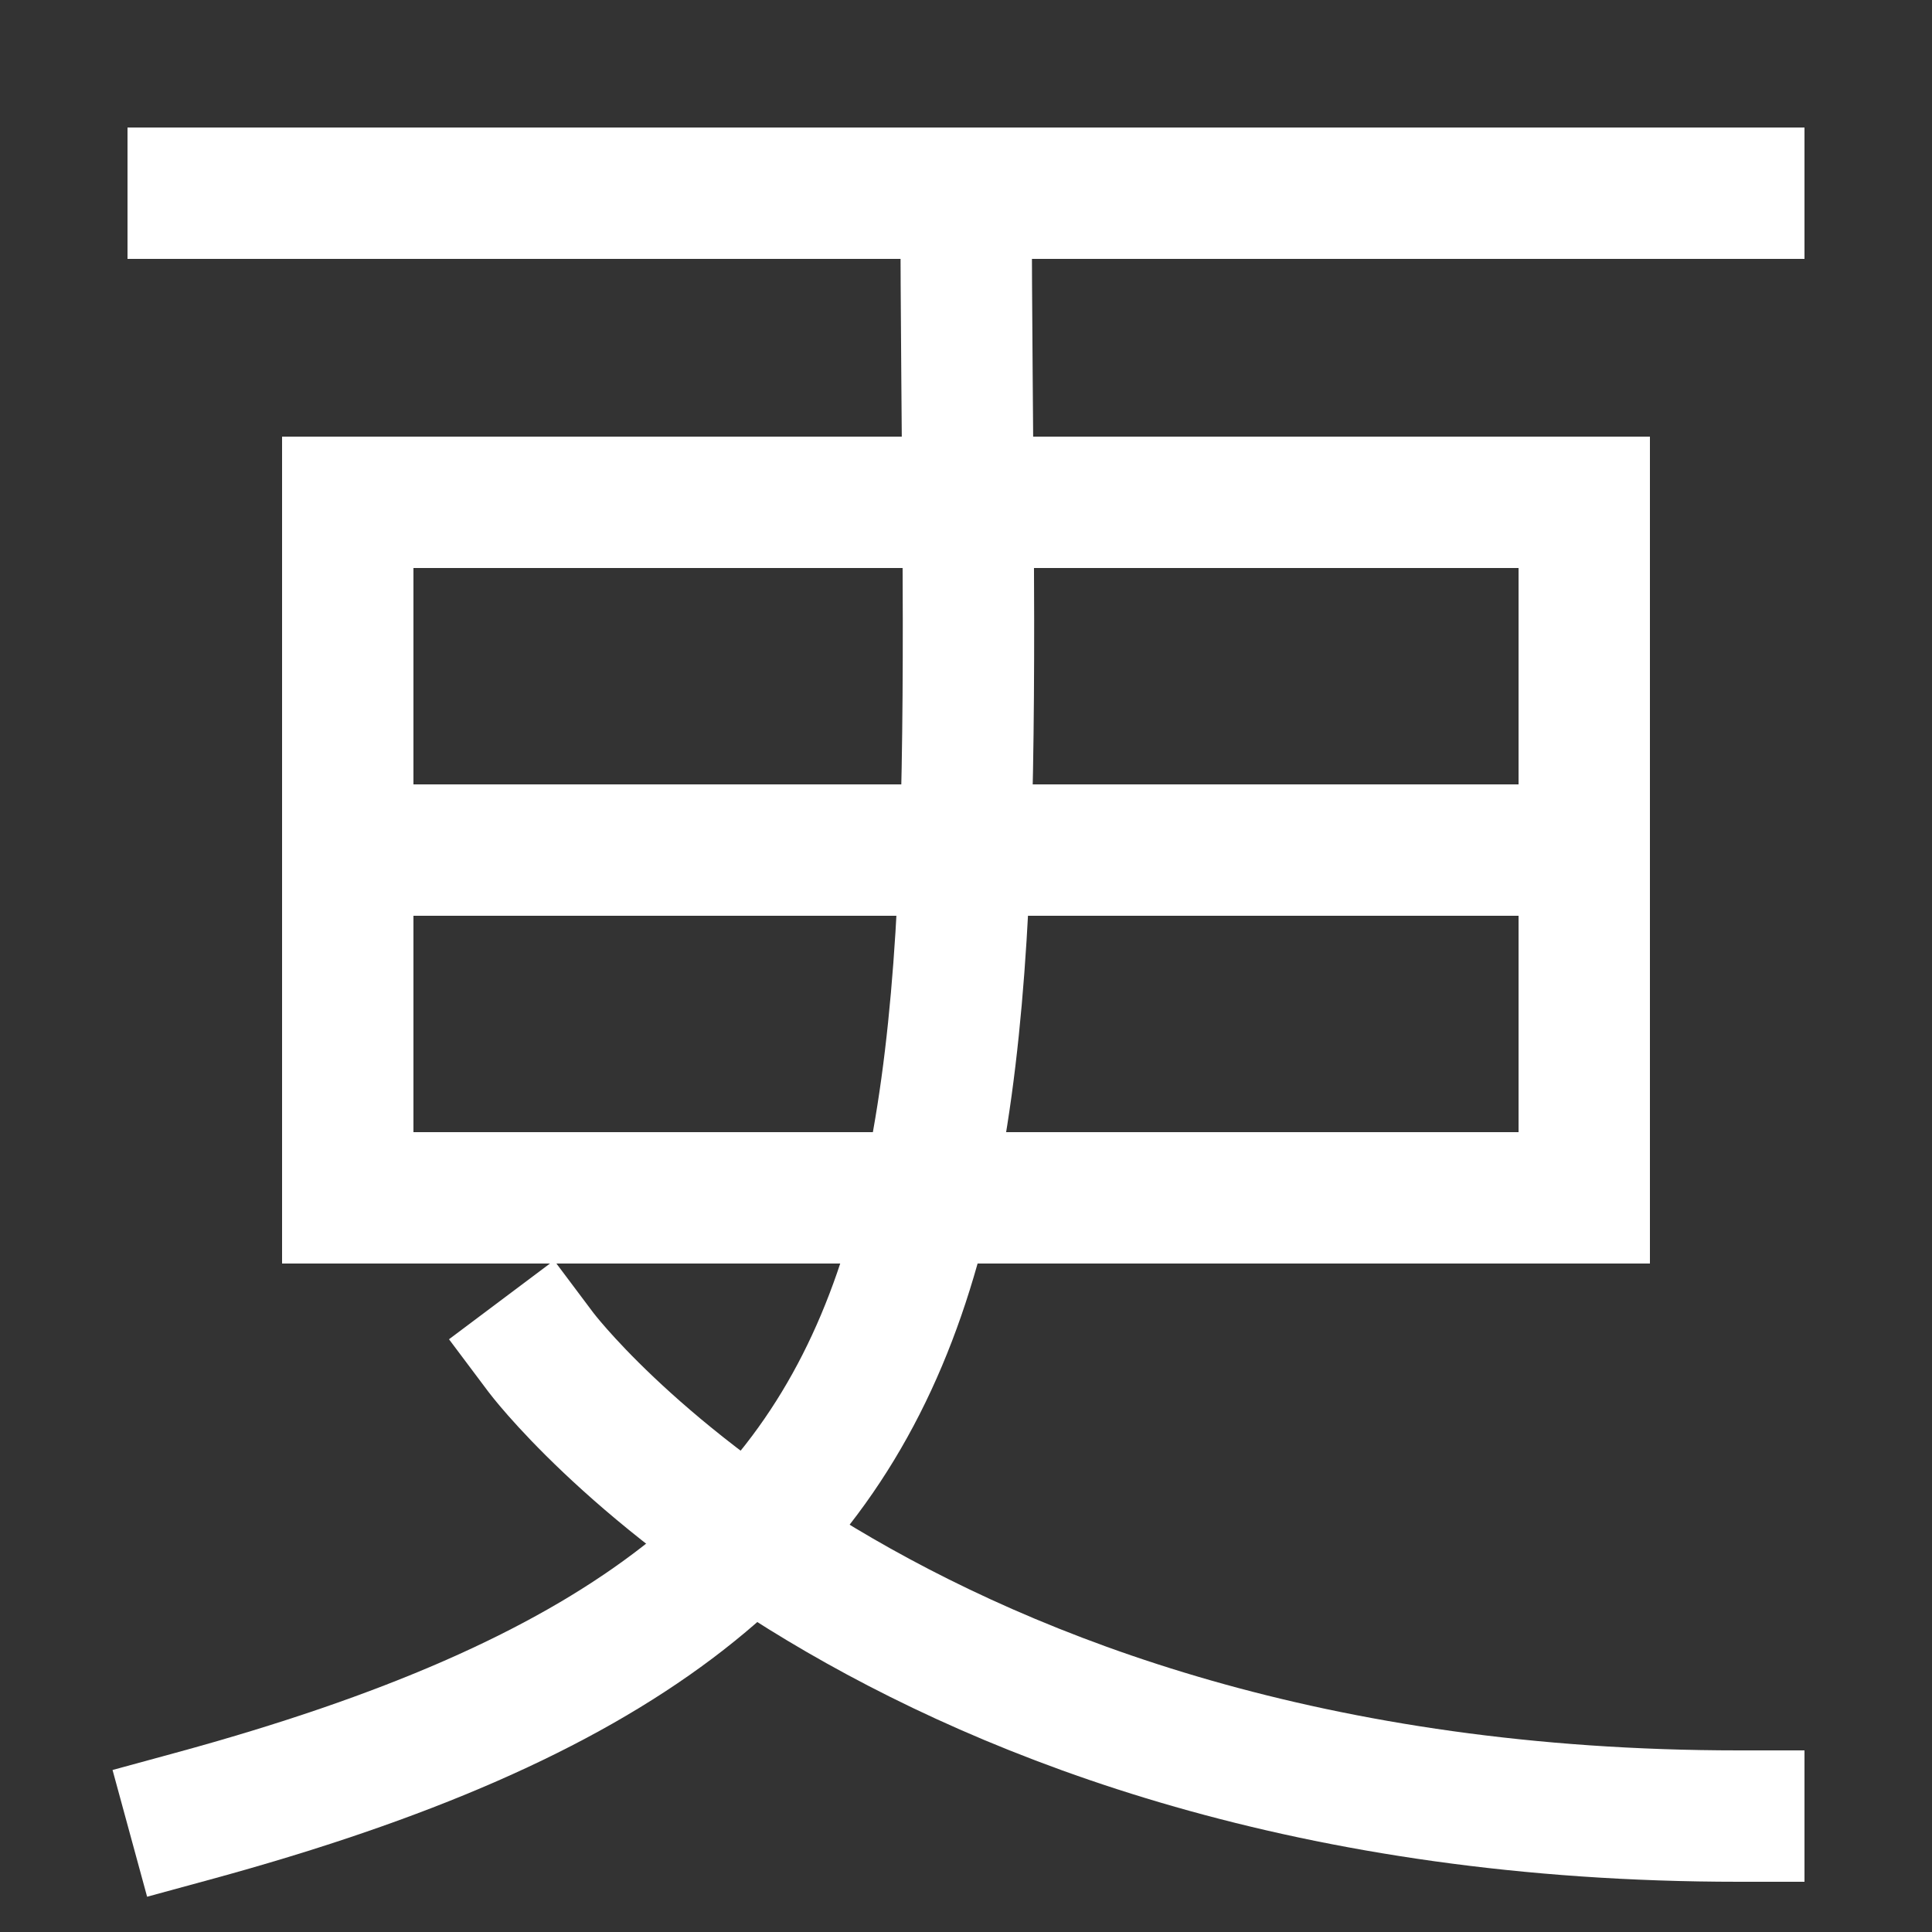 <svg xmlns="http://www.w3.org/2000/svg" xmlns:xlink="http://www.w3.org/1999/xlink" viewBox="0 0 1000 1000"><rect x="0" y="0" width="1000" height="1000" fill="#333333" stroke="none"/><defs><style>.a,.b{fill:none;}.b{stroke:#fff;stroke-linecap:square;stroke-miterlimit:2;stroke-width:68px;}.c{clip-path:url(#a);}.d{clip-path:url(#b);}</style><clipPath id="a"><rect class="a" x="180" y="260" width="640" height="360"/></clipPath><clipPath id="b"><rect class="a" x="-112" y="100" width="772" height="1007"/></clipPath></defs><title>again</title><rect class="b" x="180" y="260" width="640" height="360"/><line class="b" x1="100" y1="100" x2="900" y2="100"/><path class="b" d="M900,940c-440,0-620-240-620-240"/><g class="c"><line class="b" x1="820" y1="440" x2="180" y2="440"/></g><g class="d"><path class="b" d="M100,940C540,820,501,620,500,100"/></g></svg>